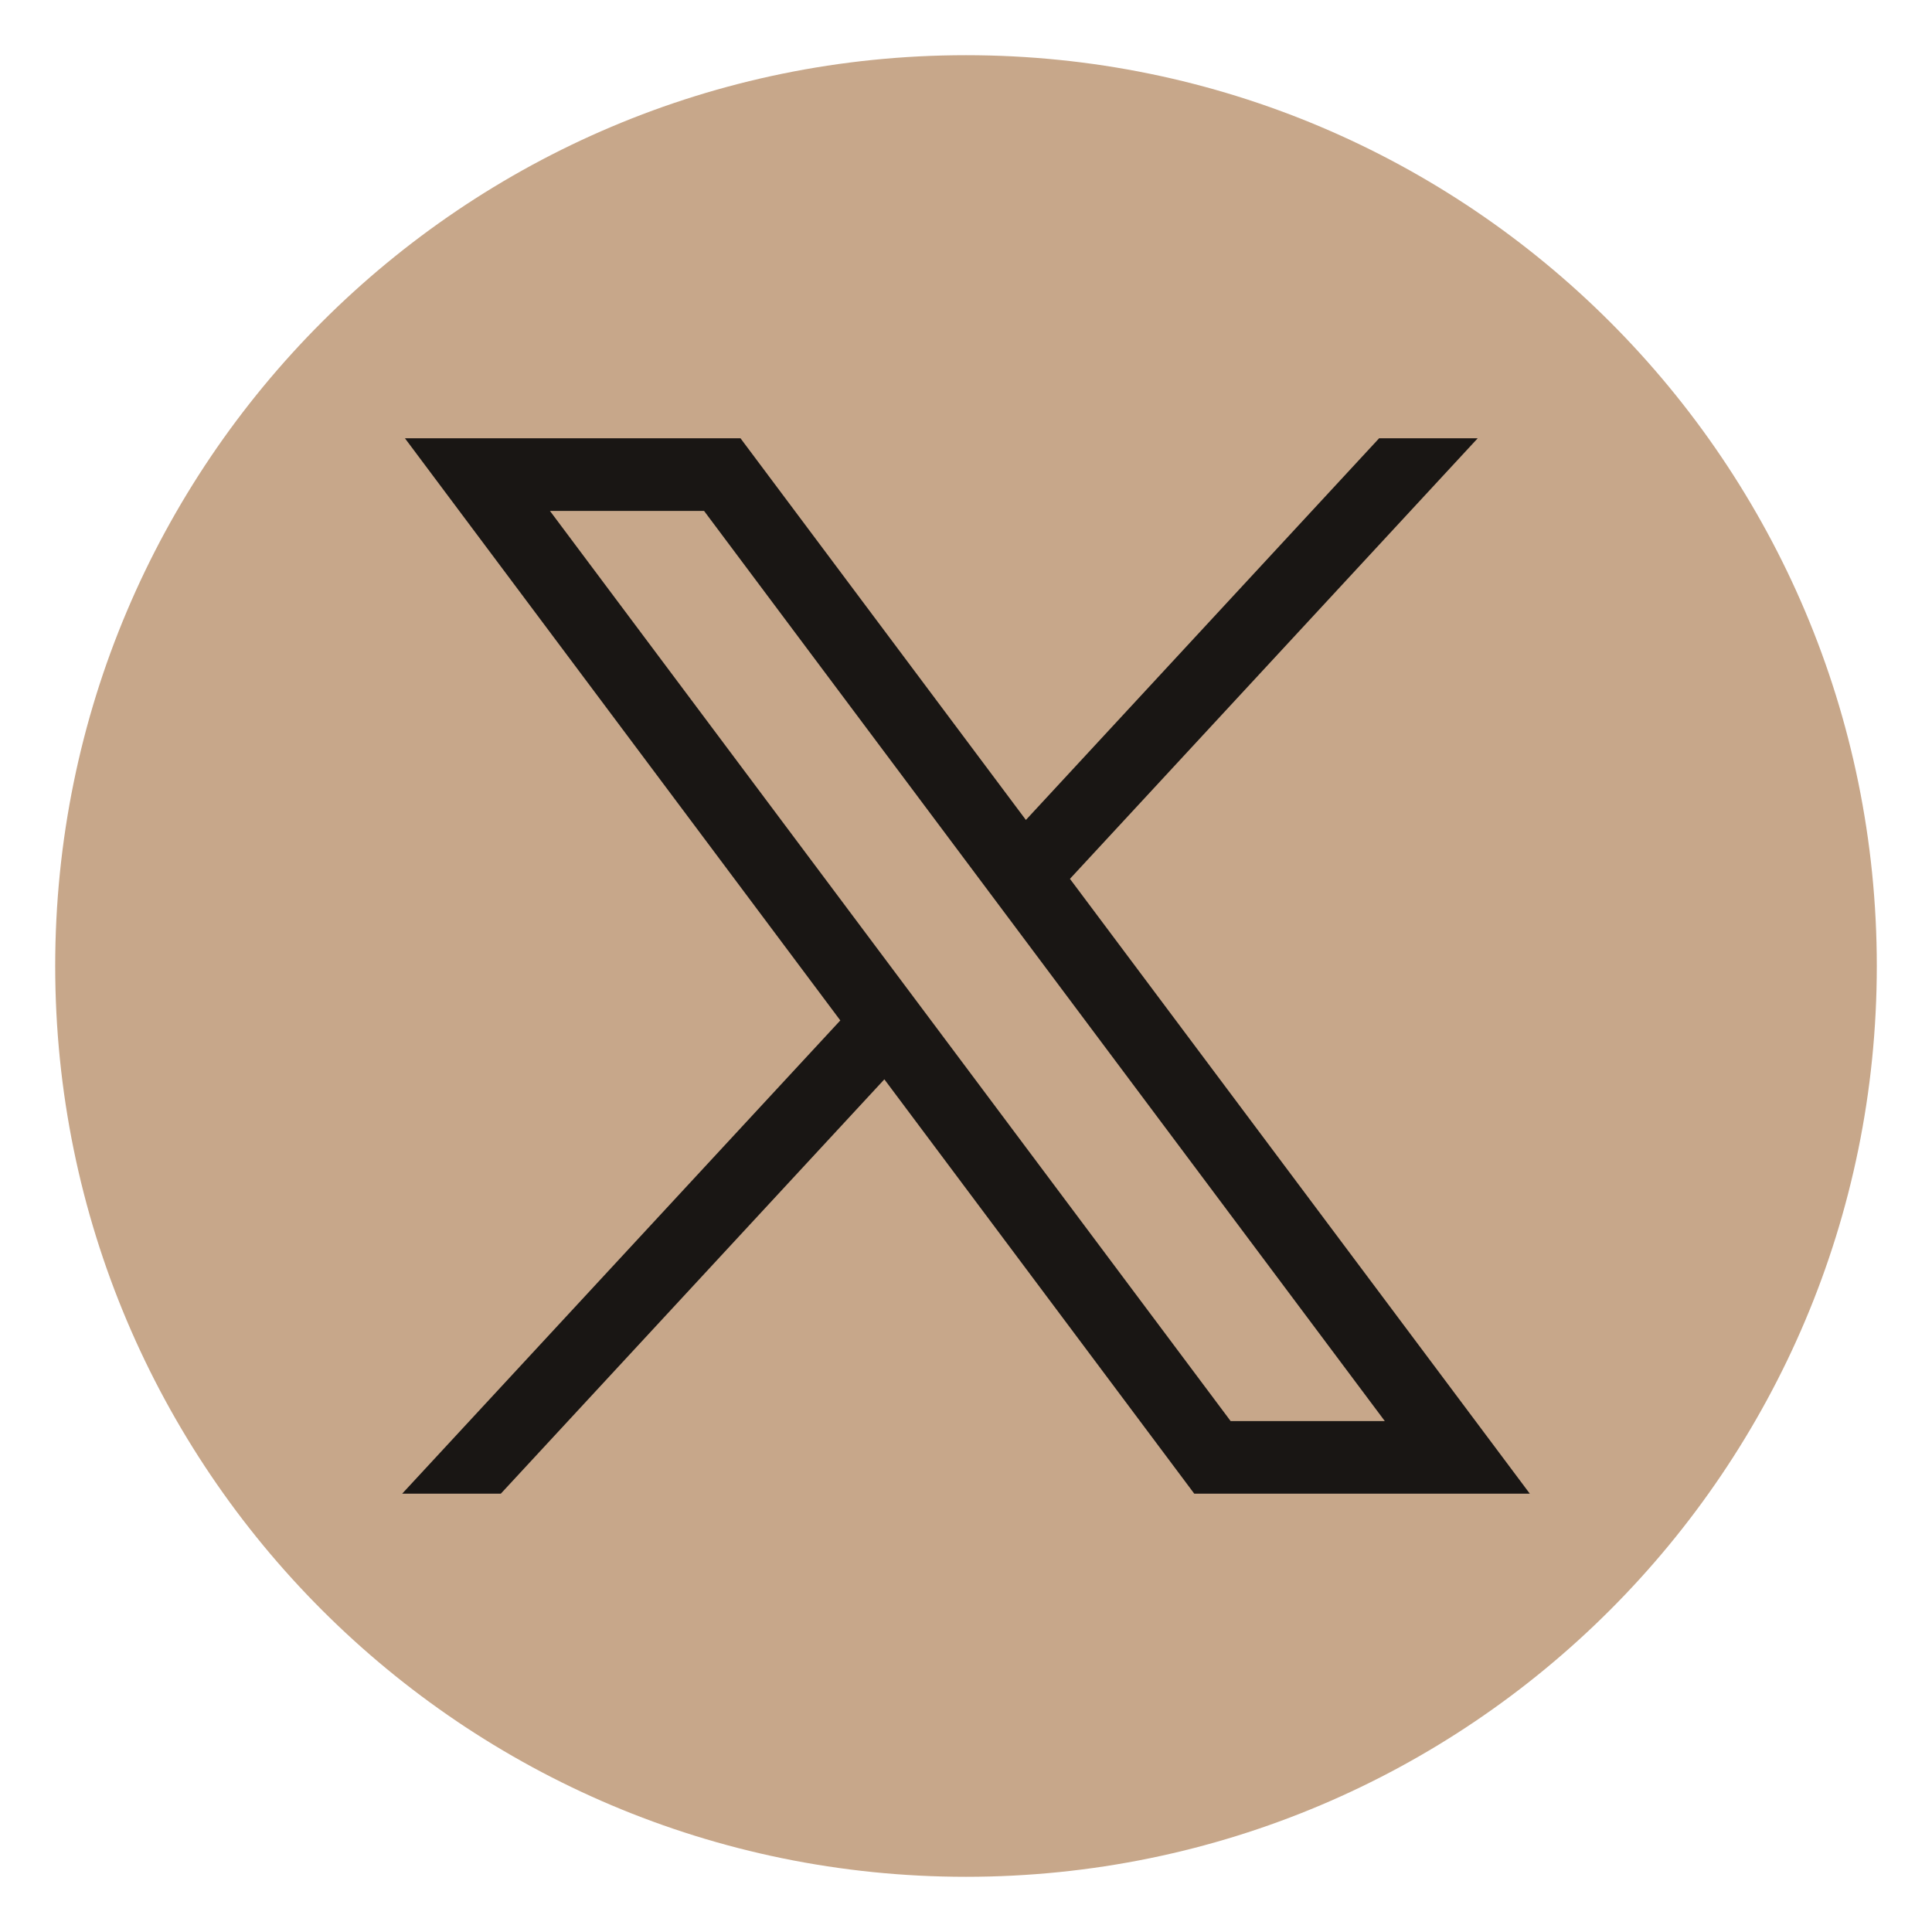 <svg width="35" height="35" viewBox="0 0 35 35" fill="none" xmlns="http://www.w3.org/2000/svg">
<path d="M17.5 34C26.613 34 34 26.613 34 17.5C34 8.387 26.613 1 17.5 1C8.387 1 1 8.387 1 17.5C1 26.613 8.387 34 17.5 34Z" fill="#C7A78A"/>
<path d="M7.336 7.94L15.223 18.486L7.286 27.059H9.073L16.021 19.553L21.635 27.059H27.714L19.383 15.921L26.77 7.94H24.984L18.585 14.854L13.415 7.94H7.336ZM9.963 9.256H12.755L25.087 25.744H22.294L9.963 9.256Z" fill="#191614"/>
</svg>
